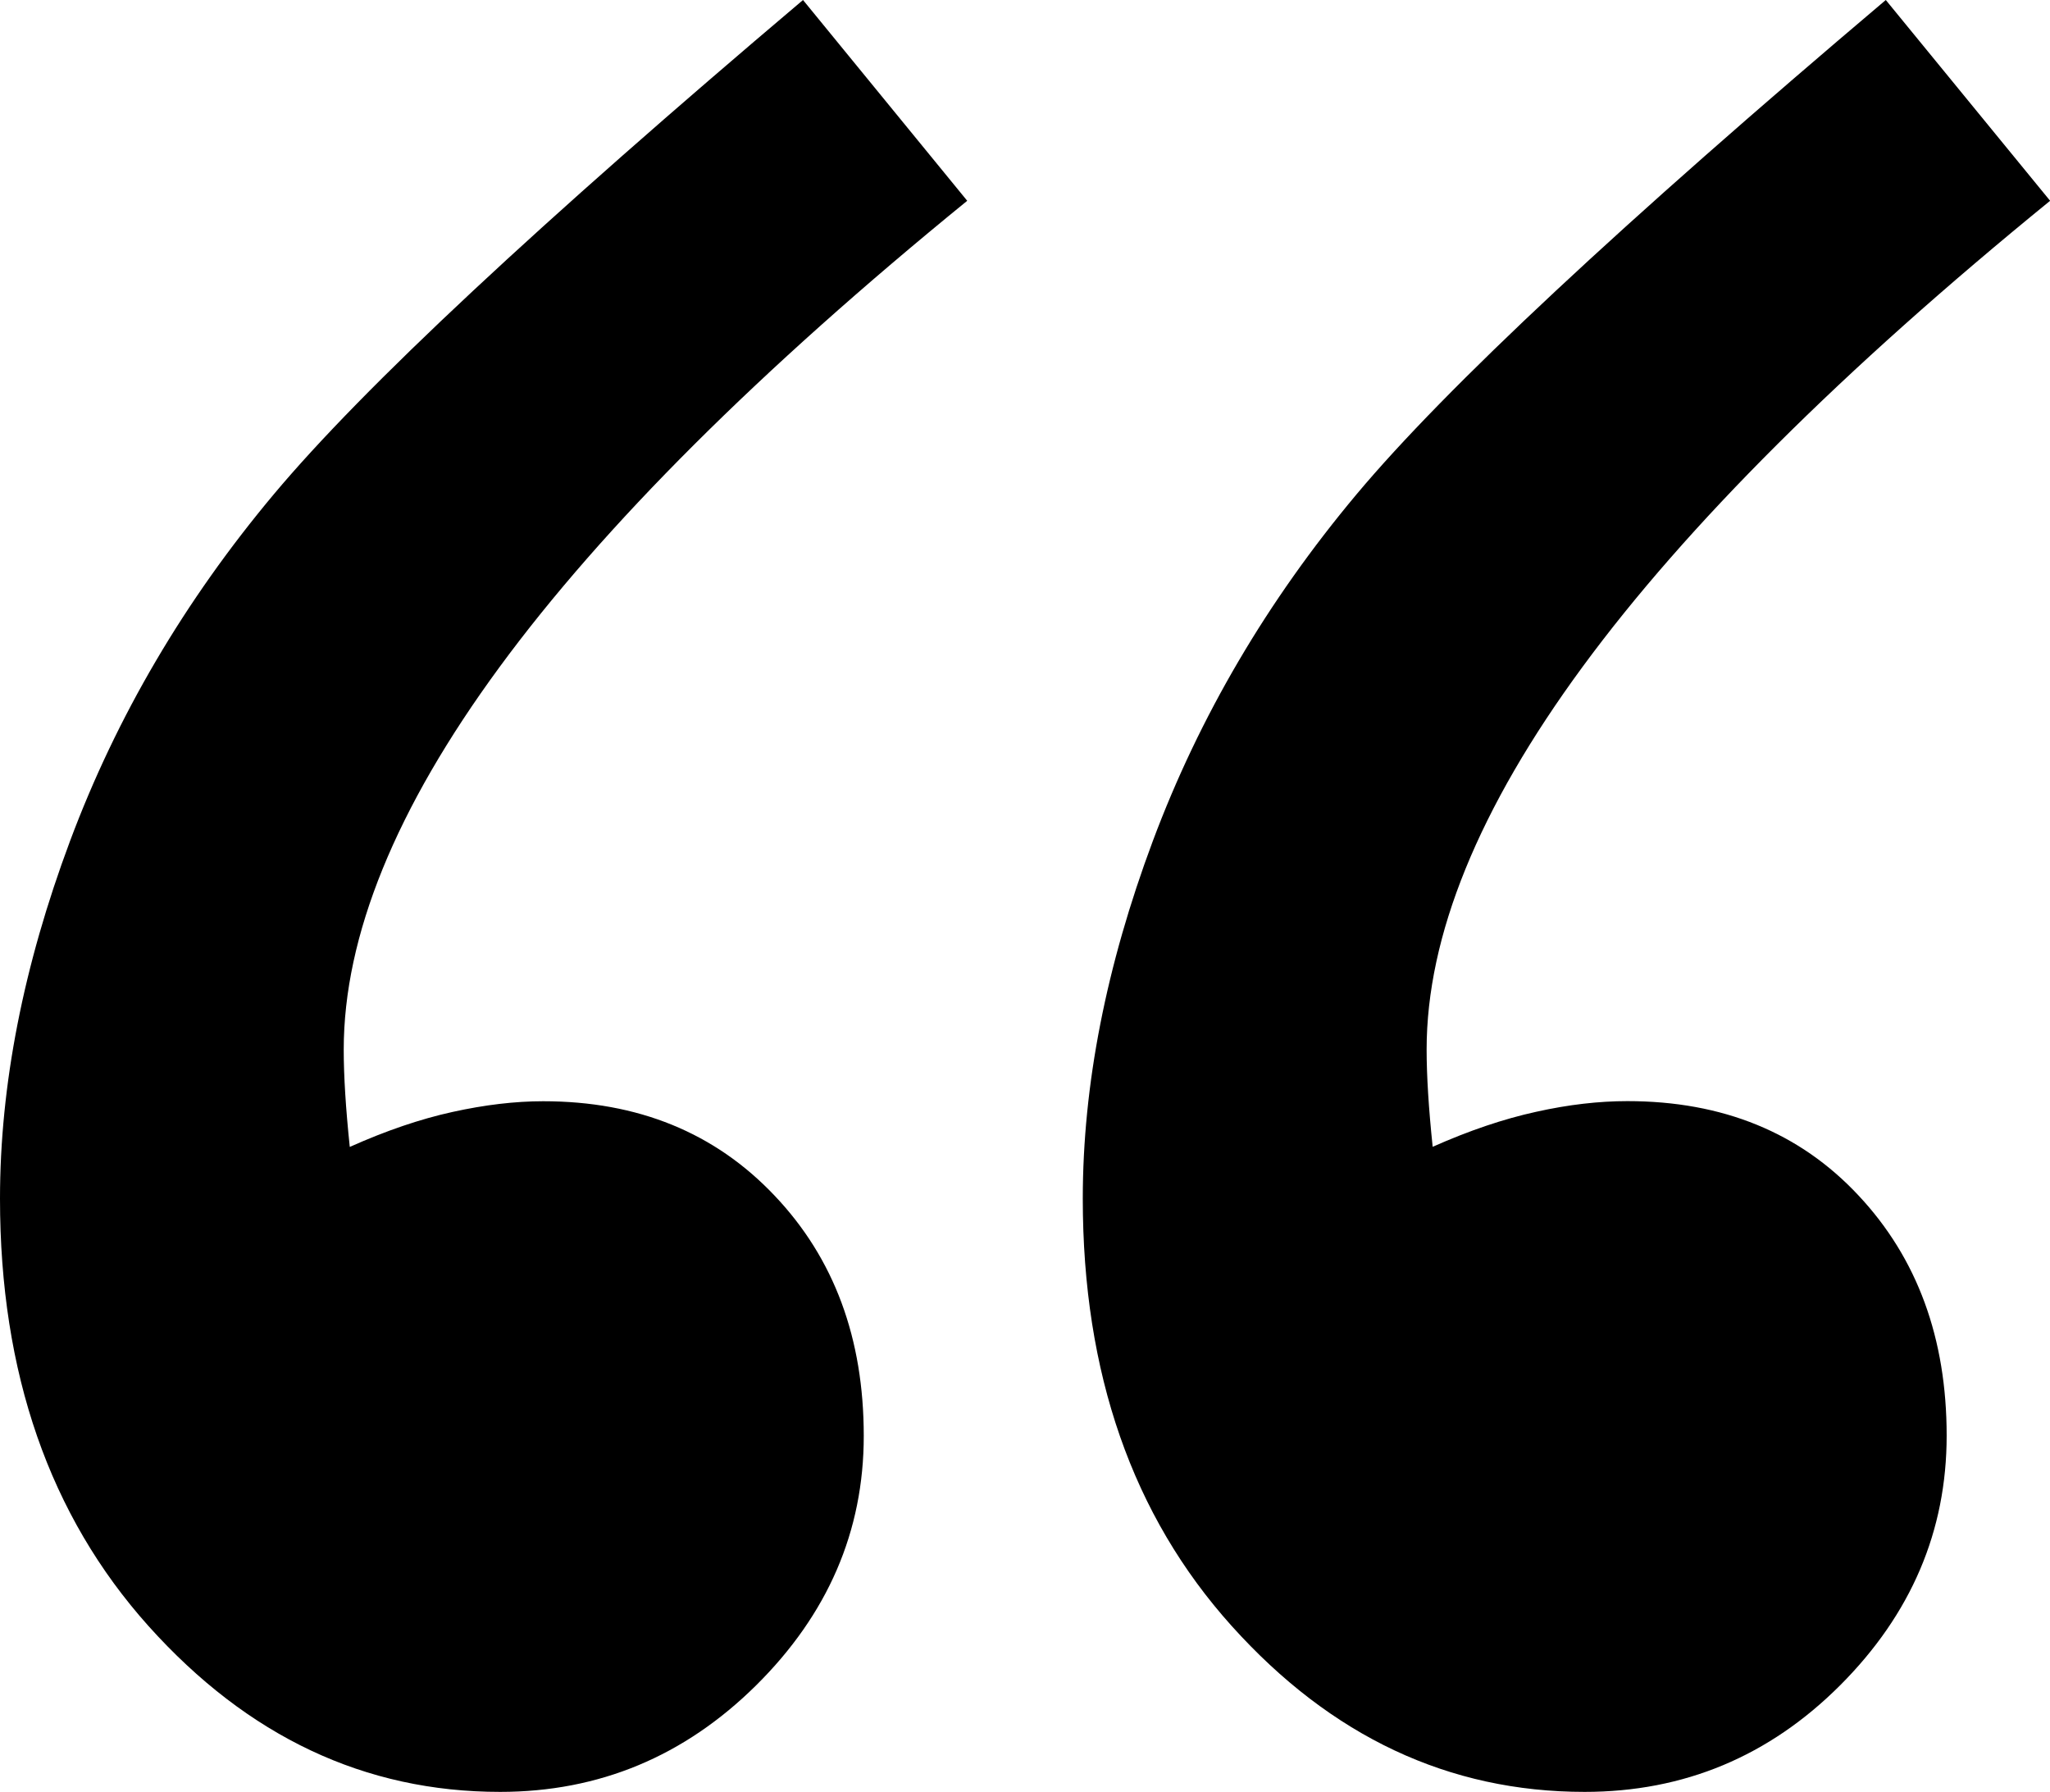 <?xml version="1.0" encoding="utf-8"?>
<!-- Generator: Adobe Illustrator 16.0.0, SVG Export Plug-In . SVG Version: 6.00 Build 0)  -->
<!DOCTYPE svg PUBLIC "-//W3C//DTD SVG 1.1//EN" "http://www.w3.org/Graphics/SVG/1.1/DTD/svg11.dtd">
<svg version="1.1" id="Layer_4" xmlns="http://www.w3.org/2000/svg" xmlns:xlink="http://www.w3.org/1999/xlink" x="0px" y="0px"
	 width="17.278px" height="15.1px" viewBox="0 0 17.278 15.1" enable-background="new 0 0 17.278 15.1" xml:space="preserve">
<g>
	<path d="M6.768,0l1.384,1.692C4.648,4.546,2.897,6.931,2.897,8.845c0,0.222,0.017,0.495,0.051,0.82
		C3.254,9.528,3.542,9.43,3.815,9.37C4.087,9.31,4.341,9.28,4.578,9.28c0.799,0,1.448,0.265,1.95,0.795
		C7.031,10.604,7.28,11.279,7.28,12.1c0,0.804-0.303,1.504-0.908,2.103C5.768,14.8,5.05,15.1,4.215,15.1
		c-1.141,0-2.127-0.466-2.963-1.397C0.417,12.771,0,11.57,0,10.101C0,9.144,0.197,8.14,0.59,7.088
		c0.393-1.051,0.965-2.024,1.717-2.922S4.546,1.88,6.768,0z M15.894,0l1.385,1.692c-3.504,2.854-5.255,5.238-5.255,7.152
		c0,0.222,0.017,0.495,0.051,0.82c0.308-0.137,0.598-0.235,0.872-0.295c0.273-0.061,0.53-0.09,0.769-0.09
		c0.803,0,1.453,0.265,1.948,0.795c0.496,0.529,0.743,1.204,0.743,2.024c0,0.804-0.299,1.504-0.897,2.103
		C14.911,14.8,14.193,15.1,13.356,15.1c-1.145,0-2.136-0.466-2.974-1.397s-1.256-2.132-1.256-3.602c0-0.957,0.197-1.961,0.59-3.013
		c0.393-1.051,0.965-2.024,1.717-2.922S13.672,1.88,15.894,0z"/>
</g>
</svg>
